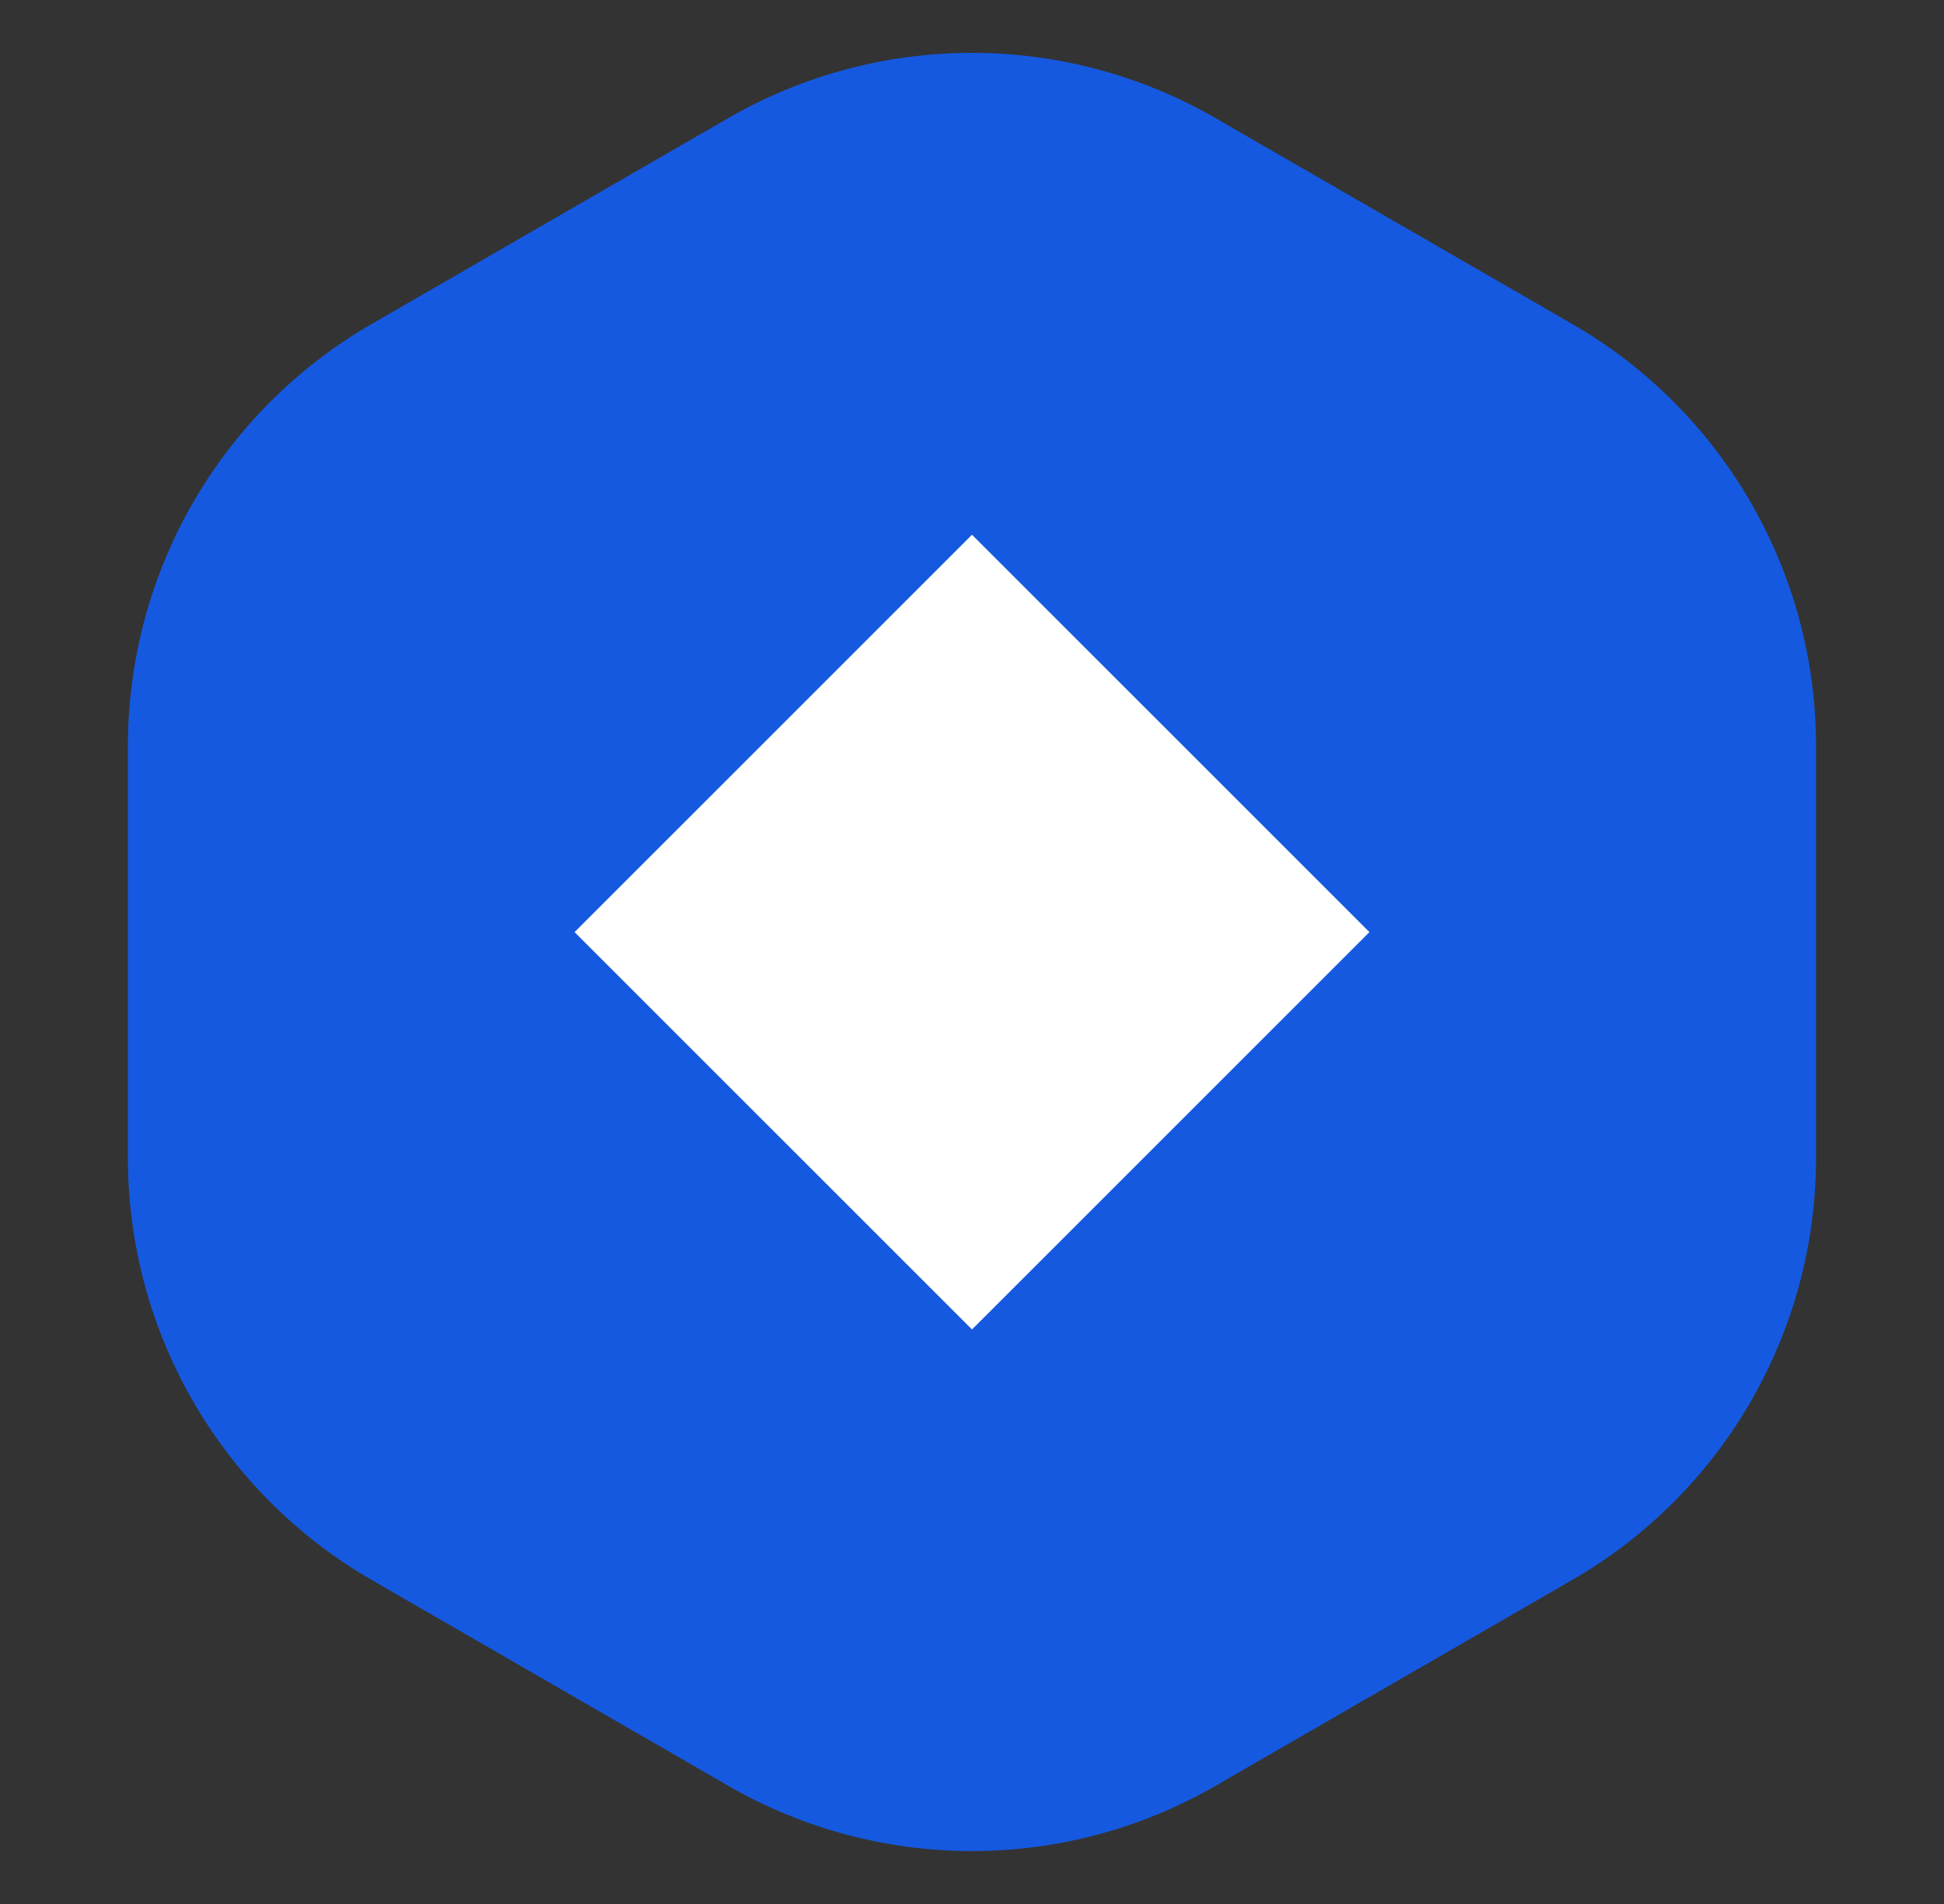 <svg width="49" height="48" viewBox="0 0 49 48" fill="none" xmlns="http://www.w3.org/2000/svg">
    <rect x="0" y="0" width="49" height="48" fill="#333333" stroke="none"/>
    <path d="M9.366 8.169C5.565 10.363 3.224 14.418 3.224 18.807L3.224 29.192C3.224 33.58 5.565 37.635 9.366 39.83L18.356 45.02C22.157 47.214 26.839 47.215 30.639 45.021L39.632 39.829C43.433 37.635 45.775 33.58 45.775 29.191L45.775 18.808C45.775 14.419 43.433 10.364 39.632 8.169L30.639 2.978C26.839 0.784 22.157 0.784 18.356 2.978L9.366 8.169Z" fill="#1559E0"/>
    <rect x="24.5" y="13.481" width="14.167" height="14.167" transform="rotate(45 24.5 13.481)" fill="white"/>
</svg>